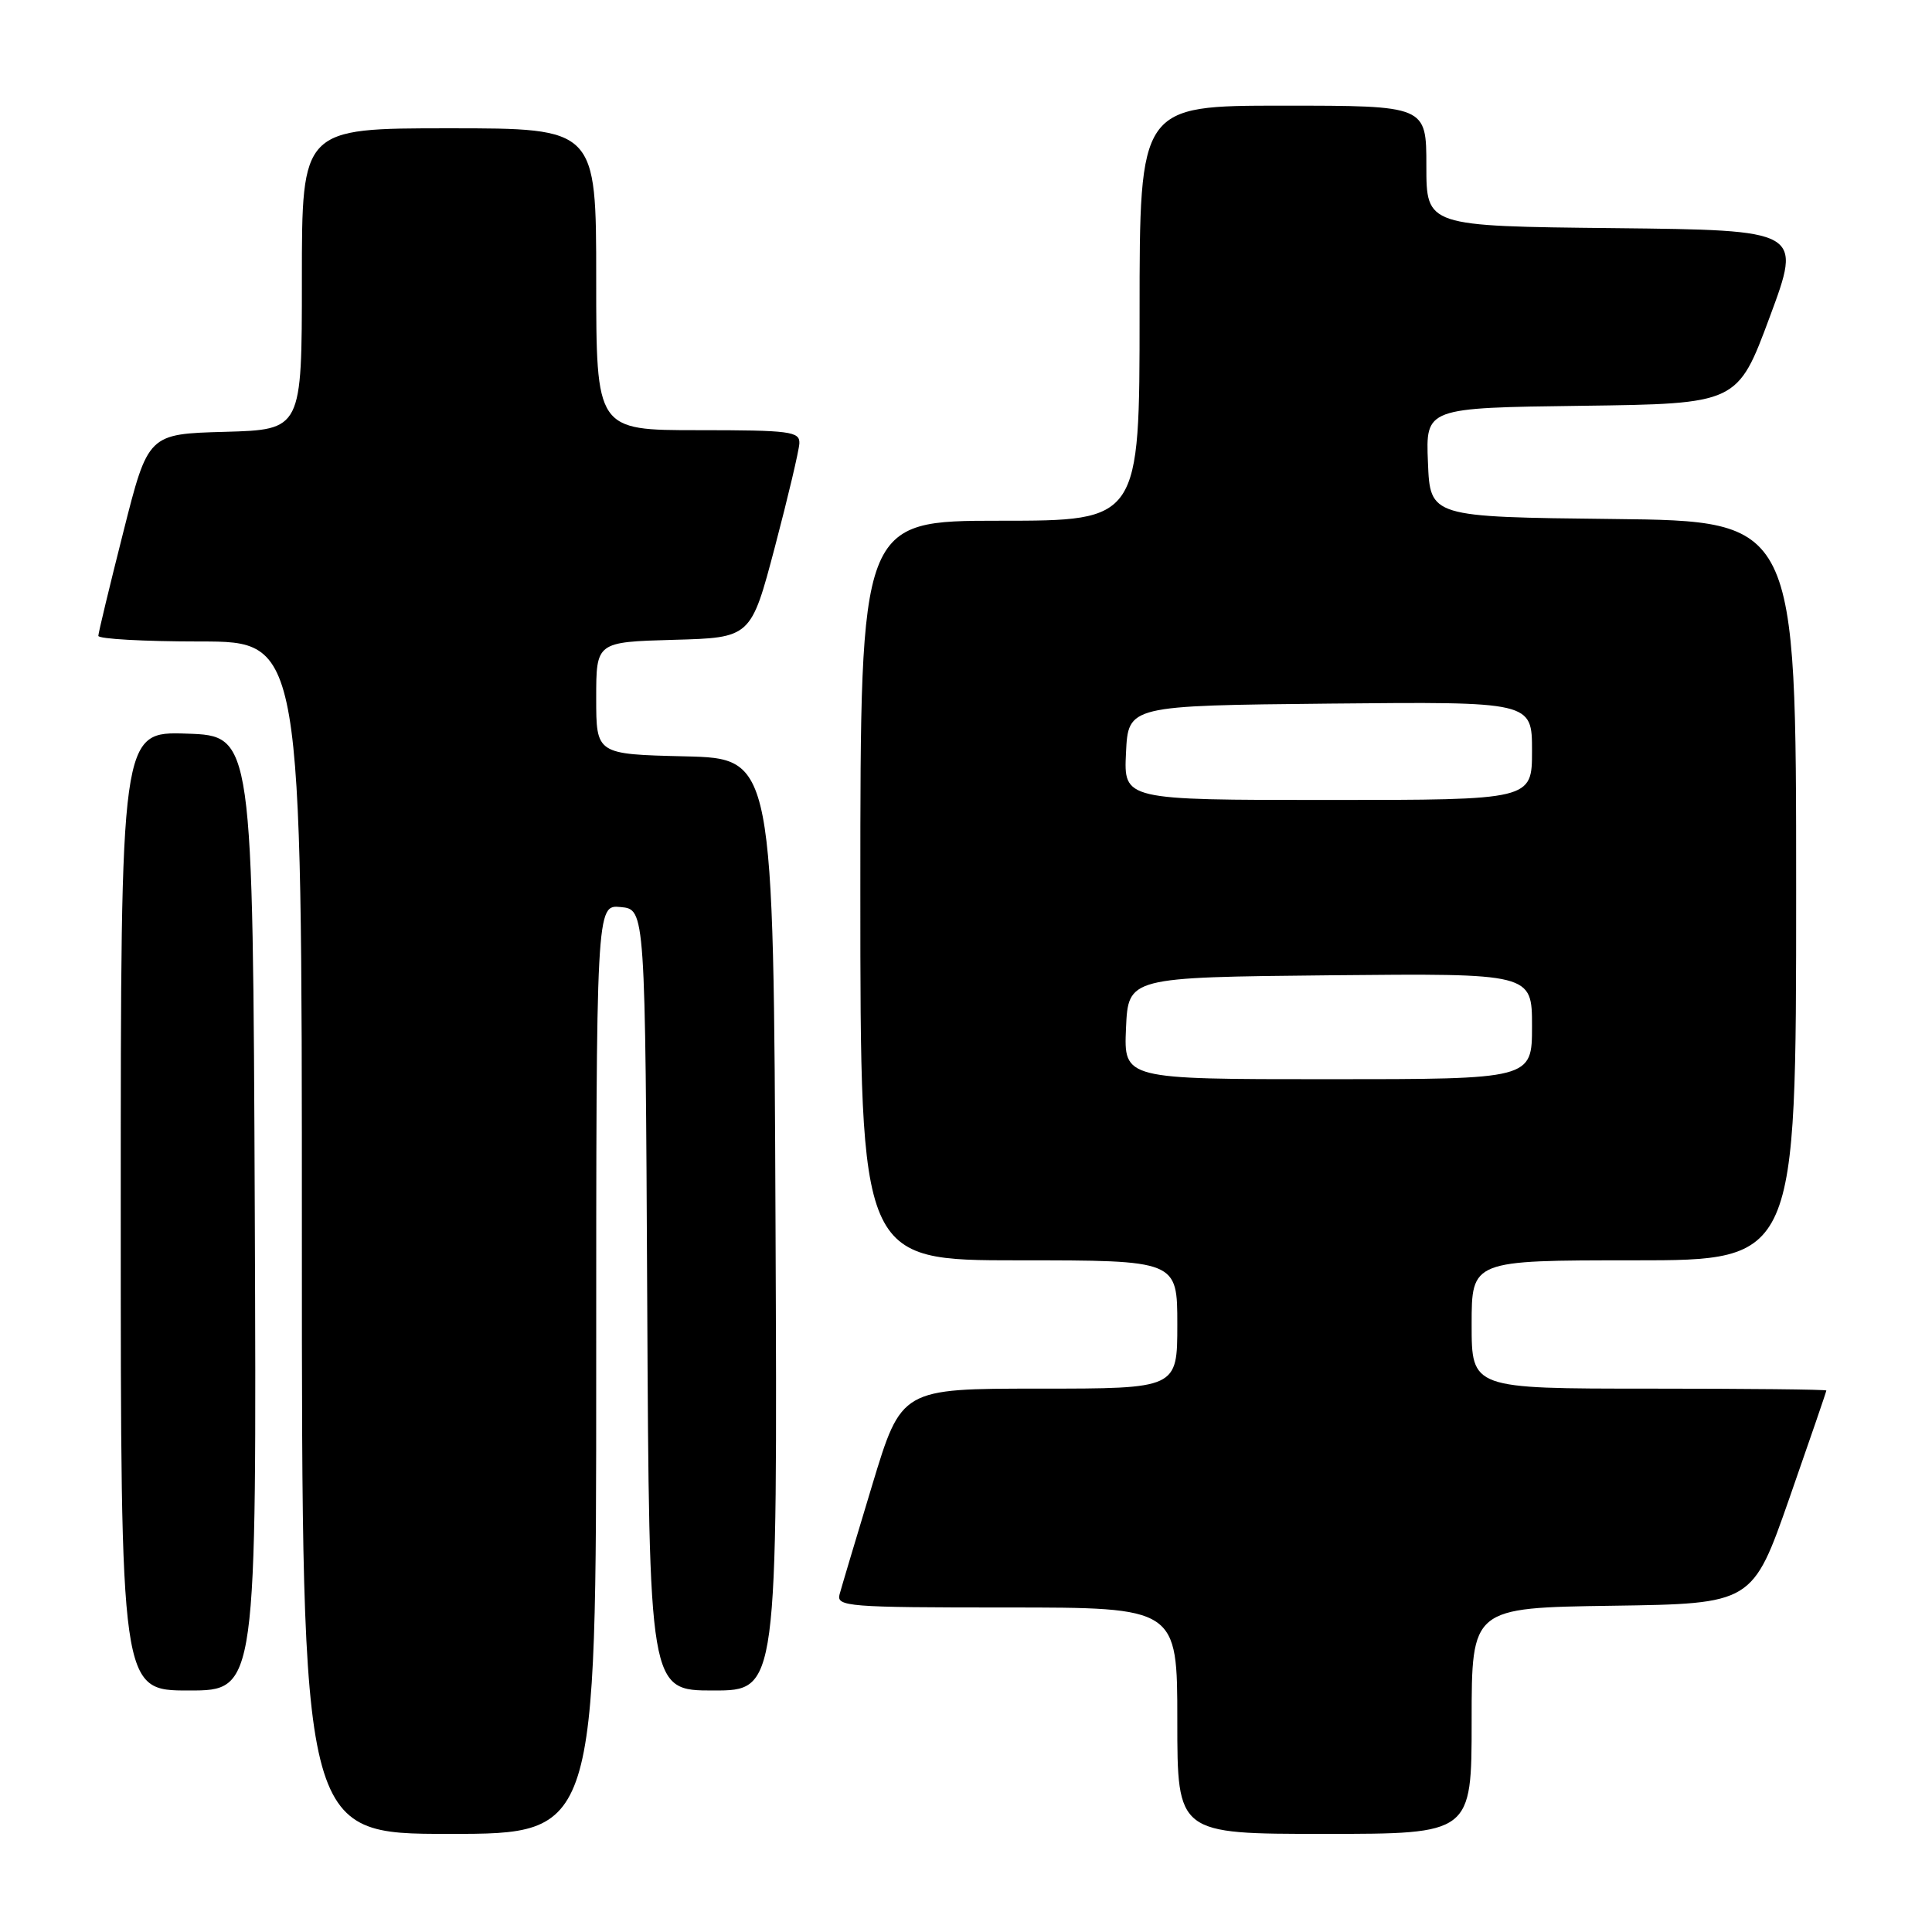 <?xml version="1.0" encoding="UTF-8" standalone="no"?>
<!DOCTYPE svg PUBLIC "-//W3C//DTD SVG 1.1//EN" "http://www.w3.org/Graphics/SVG/1.1/DTD/svg11.dtd" >
<svg xmlns="http://www.w3.org/2000/svg" xmlns:xlink="http://www.w3.org/1999/xlink" version="1.1" viewBox="0 0 256 256">
 <g >
 <path fill="currentColor"
d=" M 79.00 181.44 C 79.00 119.87 79.00 119.87 82.25 120.19 C 85.50 120.50 85.50 120.50 85.76 172.25 C 86.02 224.00 86.02 224.00 94.52 224.00 C 103.02 224.00 103.02 224.00 102.76 162.25 C 102.50 100.50 102.50 100.50 90.75 100.22 C 79.00 99.94 79.00 99.94 79.00 92.50 C 79.00 85.07 79.00 85.07 89.25 84.78 C 99.50 84.50 99.50 84.50 102.67 72.50 C 104.41 65.90 105.87 59.71 105.92 58.75 C 105.99 57.17 104.72 57.00 92.50 57.00 C 79.00 57.00 79.00 57.00 79.00 37.00 C 79.00 17.00 79.00 17.00 59.50 17.00 C 40.00 17.00 40.00 17.00 40.00 36.97 C 40.00 56.93 40.00 56.93 29.81 57.22 C 19.62 57.50 19.62 57.50 16.34 70.50 C 14.53 77.65 13.04 83.84 13.03 84.25 C 13.01 84.66 19.07 85.00 26.50 85.00 C 40.00 85.00 40.00 85.00 40.00 164.00 C 40.00 243.00 40.00 243.00 59.50 243.00 C 79.00 243.00 79.00 243.00 79.00 181.44 Z  M 195.00 228.02 C 195.00 213.04 195.00 213.04 213.61 212.77 C 232.22 212.50 232.22 212.50 237.11 198.50 C 239.80 190.80 242.00 184.39 242.00 184.25 C 242.00 184.11 231.43 184.00 218.50 184.00 C 195.00 184.00 195.00 184.00 195.00 175.50 C 195.00 167.00 195.00 167.00 216.50 167.00 C 238.00 167.00 238.00 167.00 238.00 118.02 C 238.00 69.04 238.00 69.04 213.75 68.77 C 189.50 68.50 189.50 68.50 189.21 61.27 C 188.91 54.04 188.91 54.04 209.57 53.77 C 230.23 53.50 230.23 53.50 234.50 42.00 C 238.77 30.50 238.77 30.50 213.89 30.23 C 189.00 29.97 189.00 29.97 189.00 21.98 C 189.00 14.00 189.00 14.00 170.00 14.00 C 151.00 14.00 151.00 14.00 151.00 41.50 C 151.00 69.00 151.00 69.00 132.50 69.00 C 114.00 69.00 114.00 69.00 114.00 118.00 C 114.00 167.00 114.00 167.00 135.00 167.00 C 156.00 167.00 156.00 167.00 156.00 175.50 C 156.00 184.00 156.00 184.00 137.72 184.00 C 119.44 184.00 119.44 184.00 115.58 196.75 C 113.46 203.76 111.51 210.29 111.25 211.25 C 110.80 212.88 112.33 213.00 133.38 213.00 C 156.00 213.00 156.00 213.00 156.00 228.00 C 156.00 243.00 156.00 243.00 175.50 243.00 C 195.00 243.00 195.00 243.00 195.00 228.02 Z  M 33.76 160.75 C 33.50 97.50 33.50 97.50 24.75 97.21 C 16.00 96.92 16.00 96.92 16.00 160.46 C 16.00 224.00 16.00 224.00 25.01 224.00 C 34.01 224.00 34.01 224.00 33.76 160.75 Z  M 149.20 136.25 C 149.50 129.50 149.50 129.50 176.25 129.23 C 203.00 128.97 203.00 128.97 203.00 135.98 C 203.00 143.00 203.00 143.00 175.95 143.00 C 148.91 143.00 148.91 143.00 149.20 136.25 Z  M 149.20 99.75 C 149.50 93.50 149.50 93.50 176.25 93.23 C 203.00 92.97 203.00 92.97 203.00 99.48 C 203.00 106.00 203.00 106.00 175.95 106.00 C 148.90 106.00 148.90 106.00 149.20 99.75 Z "/>
</g>
</svg>